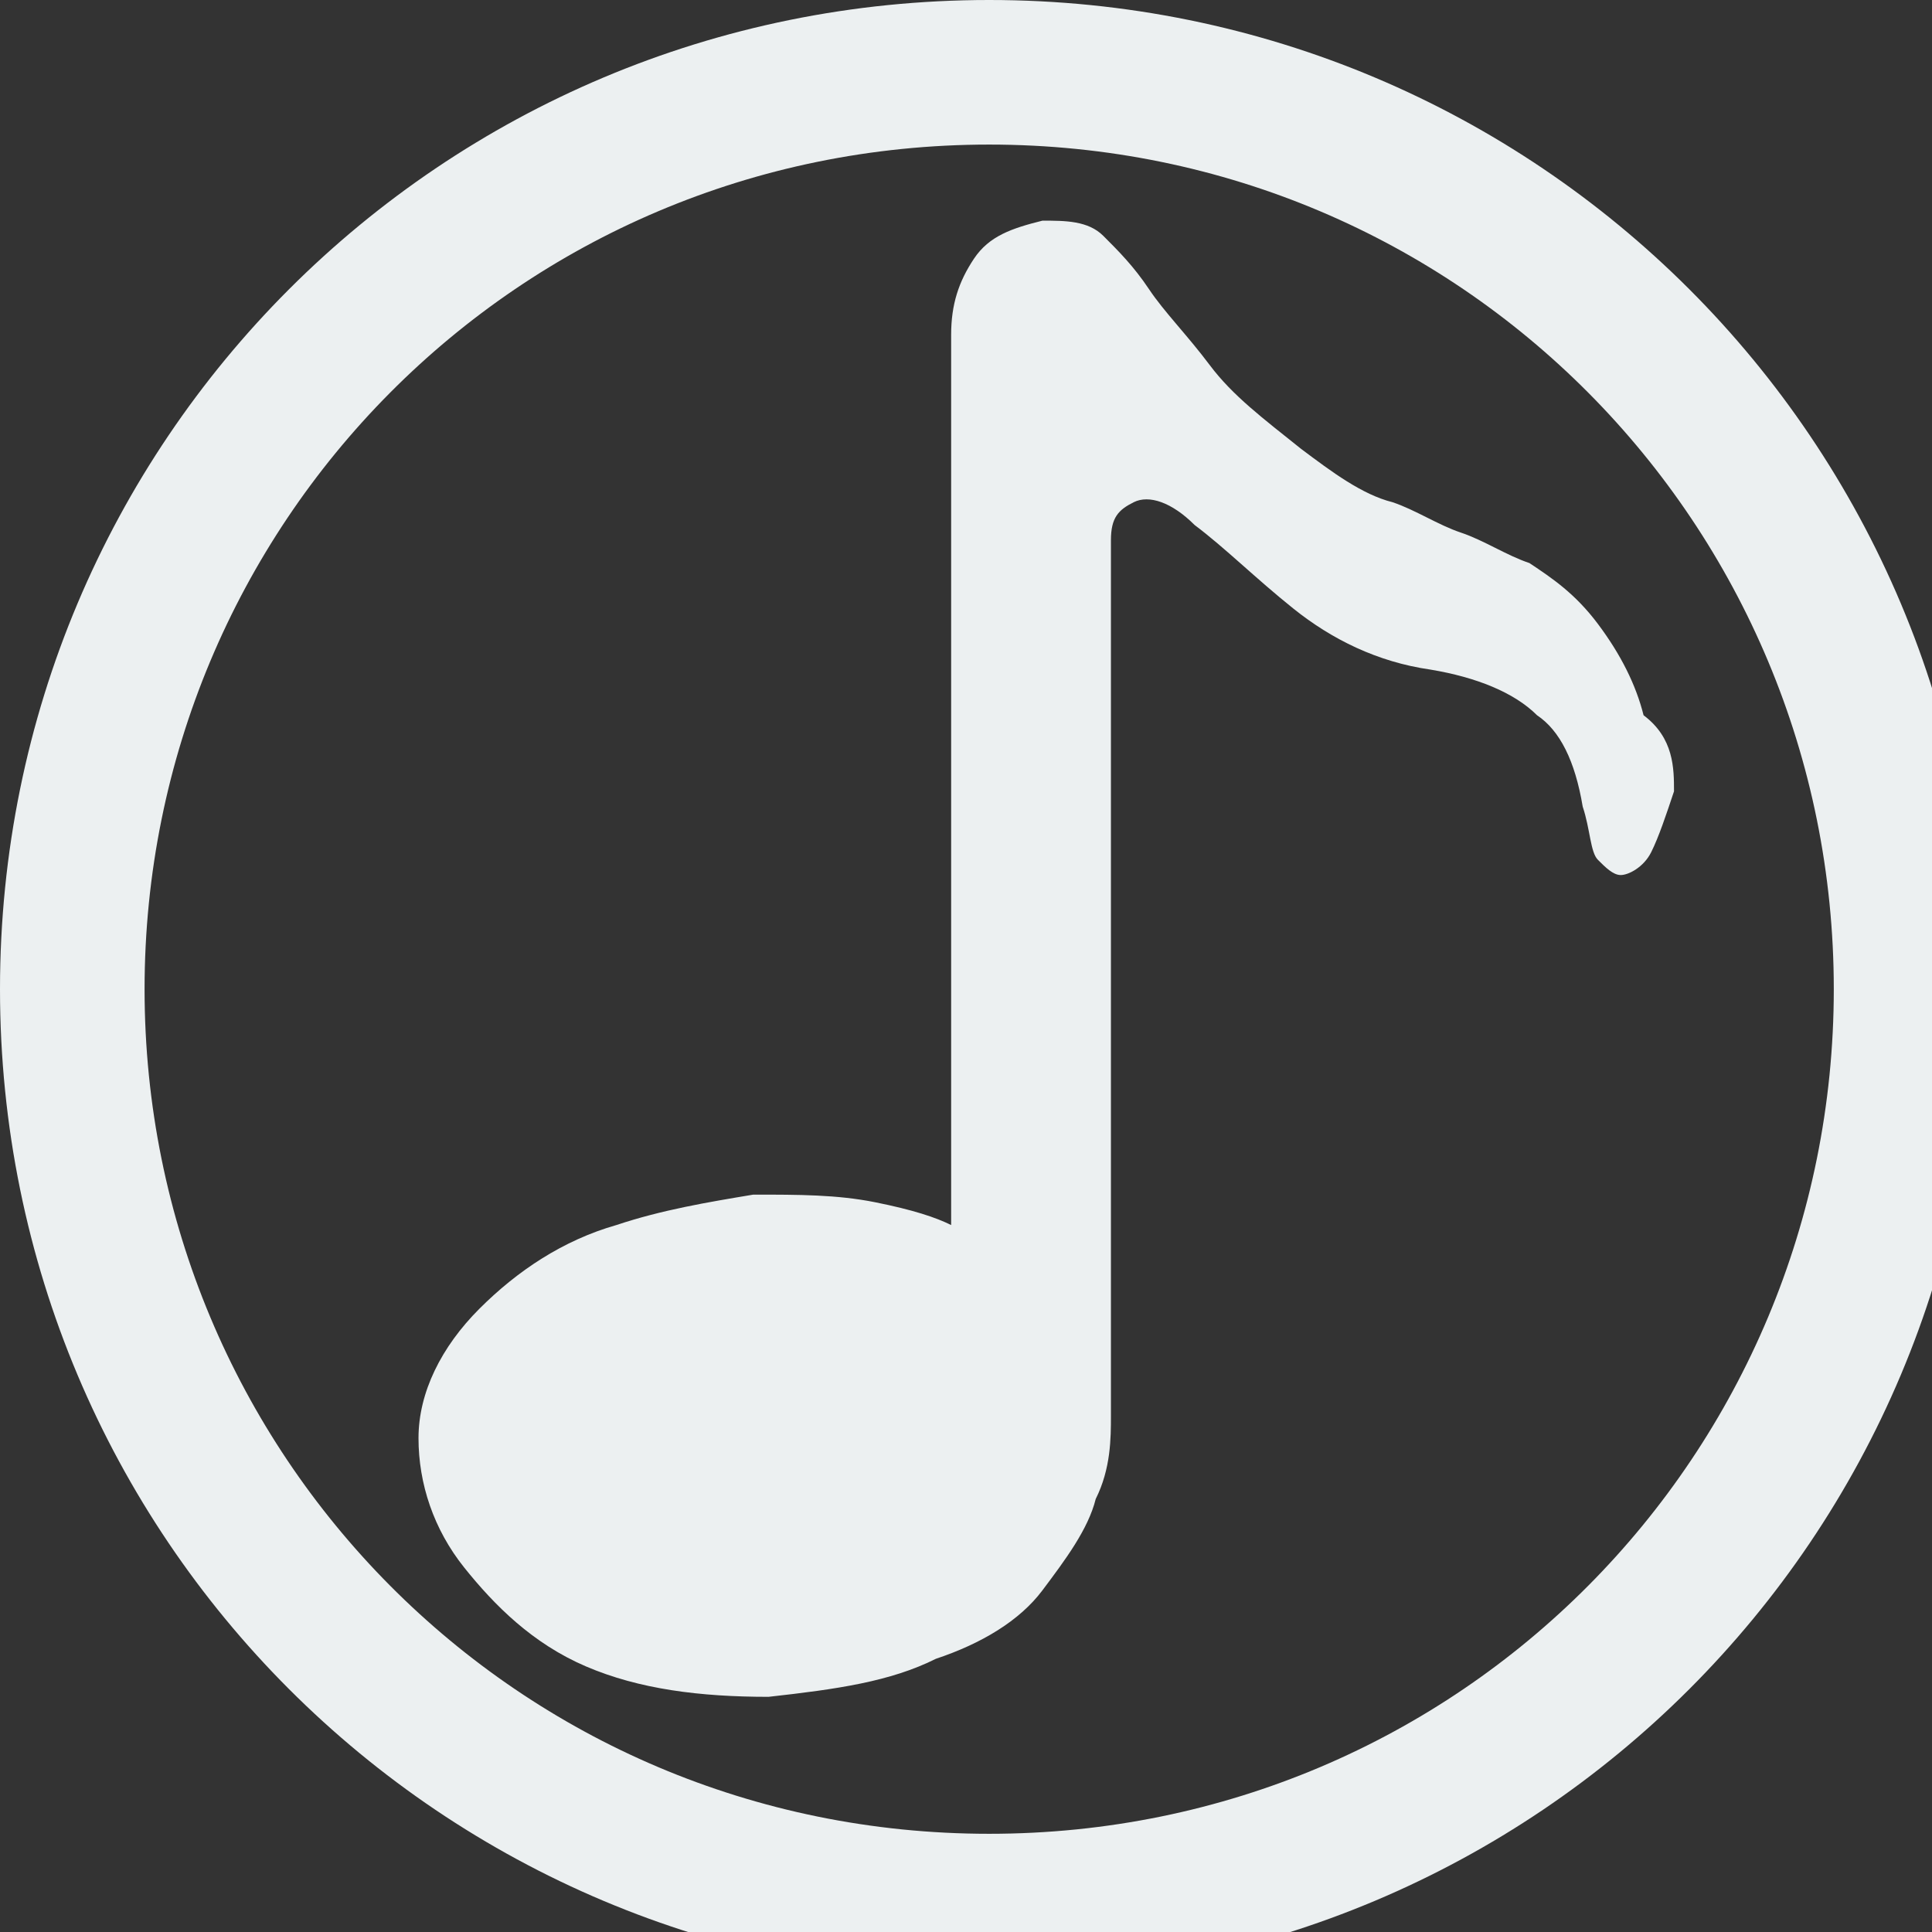 <?xml version="1.0" standalone="no"?><!DOCTYPE svg PUBLIC "-//W3C//DTD SVG 1.1//EN" "http://www.w3.org/Graphics/SVG/1.1/DTD/svg11.dtd"><svg width="16" height="16" viewBox="0 0 16 16" version="1.1" xmlns="http://www.w3.org/2000/svg" xmlns:xlink="http://www.w3.org/1999/xlink"><rect x="0" y="0" width="16" height="16" fill="#333333" stroke="none"/><defs><style type="text/css"><![CDATA[
@font-face { font-family: ifont; src: url(http://at.alicdn.com/t/font_1442373896_4754455.eot?#iefix) format(embedded-opentype), url(http://at.alicdn.com/t/font_1442373896_4754455.woff) format(woff), url(http://at.alicdn.com/t/font_1442373896_4754455.ttf) format(truetype), url(http://at.alicdn.com/t/font_1442373896_4754455.svg#ifont) format(svg); }

]]></style></defs><g class="transform-group"><g transform="scale(0.016, 0.016)"><path d="M512 0C228.431 0 0 228.431 0 512s228.431 512 512 512 512-228.431 512-512S795.569 0 512 0zM512 949.169c-244.185 0-437.169-196.923-437.169-437.169S267.815 74.831 512 74.831s437.169 196.923 437.169 437.169S756.185 949.169 512 949.169zM866.462 409.6c-3.938 11.815-7.877 23.631-11.815 31.508-3.938 7.877-11.815 11.815-15.754 11.815-3.938 0-7.877-3.938-11.815-7.877-3.938-3.938-3.938-15.754-7.877-27.569-3.938-23.631-11.815-39.385-23.631-47.262-11.815-11.815-31.508-19.692-55.138-23.631-27.569-3.938-51.2-15.754-70.892-31.508-19.692-15.754-35.446-31.508-51.2-43.323-11.815-11.815-23.631-15.754-31.508-11.815-7.877 3.938-11.815 7.877-11.815 19.692L575.015 393.846c0 31.508 0 66.954 0 102.4 0 35.446 0 70.892 0 102.4l0 133.908c0 11.815 0 27.569-7.877 43.323-3.938 15.754-15.754 31.508-27.569 47.262-11.815 15.754-31.508 27.569-55.138 35.446-23.631 11.815-51.2 15.754-86.646 19.692-35.446 0-66.954-3.938-94.523-15.754-27.569-11.815-47.262-31.508-63.015-51.2-15.754-19.692-23.631-43.323-23.631-66.954 0-23.631 11.815-47.262 31.508-66.954 19.692-19.692 43.323-35.446 70.892-43.323 23.631-7.877 47.262-11.815 70.892-15.754 23.631 0 43.323 0 63.015 3.938 19.692 3.938 31.508 7.877 39.385 11.815l0-236.308c0-66.954 0-141.785 0-224.492 0-15.754 3.938-27.569 11.815-39.385 7.877-11.815 19.692-15.754 35.446-19.692 11.815 0 23.631 0 31.508 7.877 7.877 7.877 15.754 15.754 23.631 27.569 7.877 11.815 19.692 23.631 31.508 39.385 11.815 15.754 27.569 27.569 47.262 43.323 15.754 11.815 31.508 23.631 47.262 27.569 11.815 3.938 23.631 11.815 35.446 15.754 11.815 3.938 23.631 11.815 35.446 15.754 11.815 7.877 23.631 15.754 35.446 31.508 11.815 15.754 19.692 31.508 23.631 47.262C866.462 382.031 866.462 397.785 866.462 409.6z" fill="#ecf0f1"></path></g></g></svg>